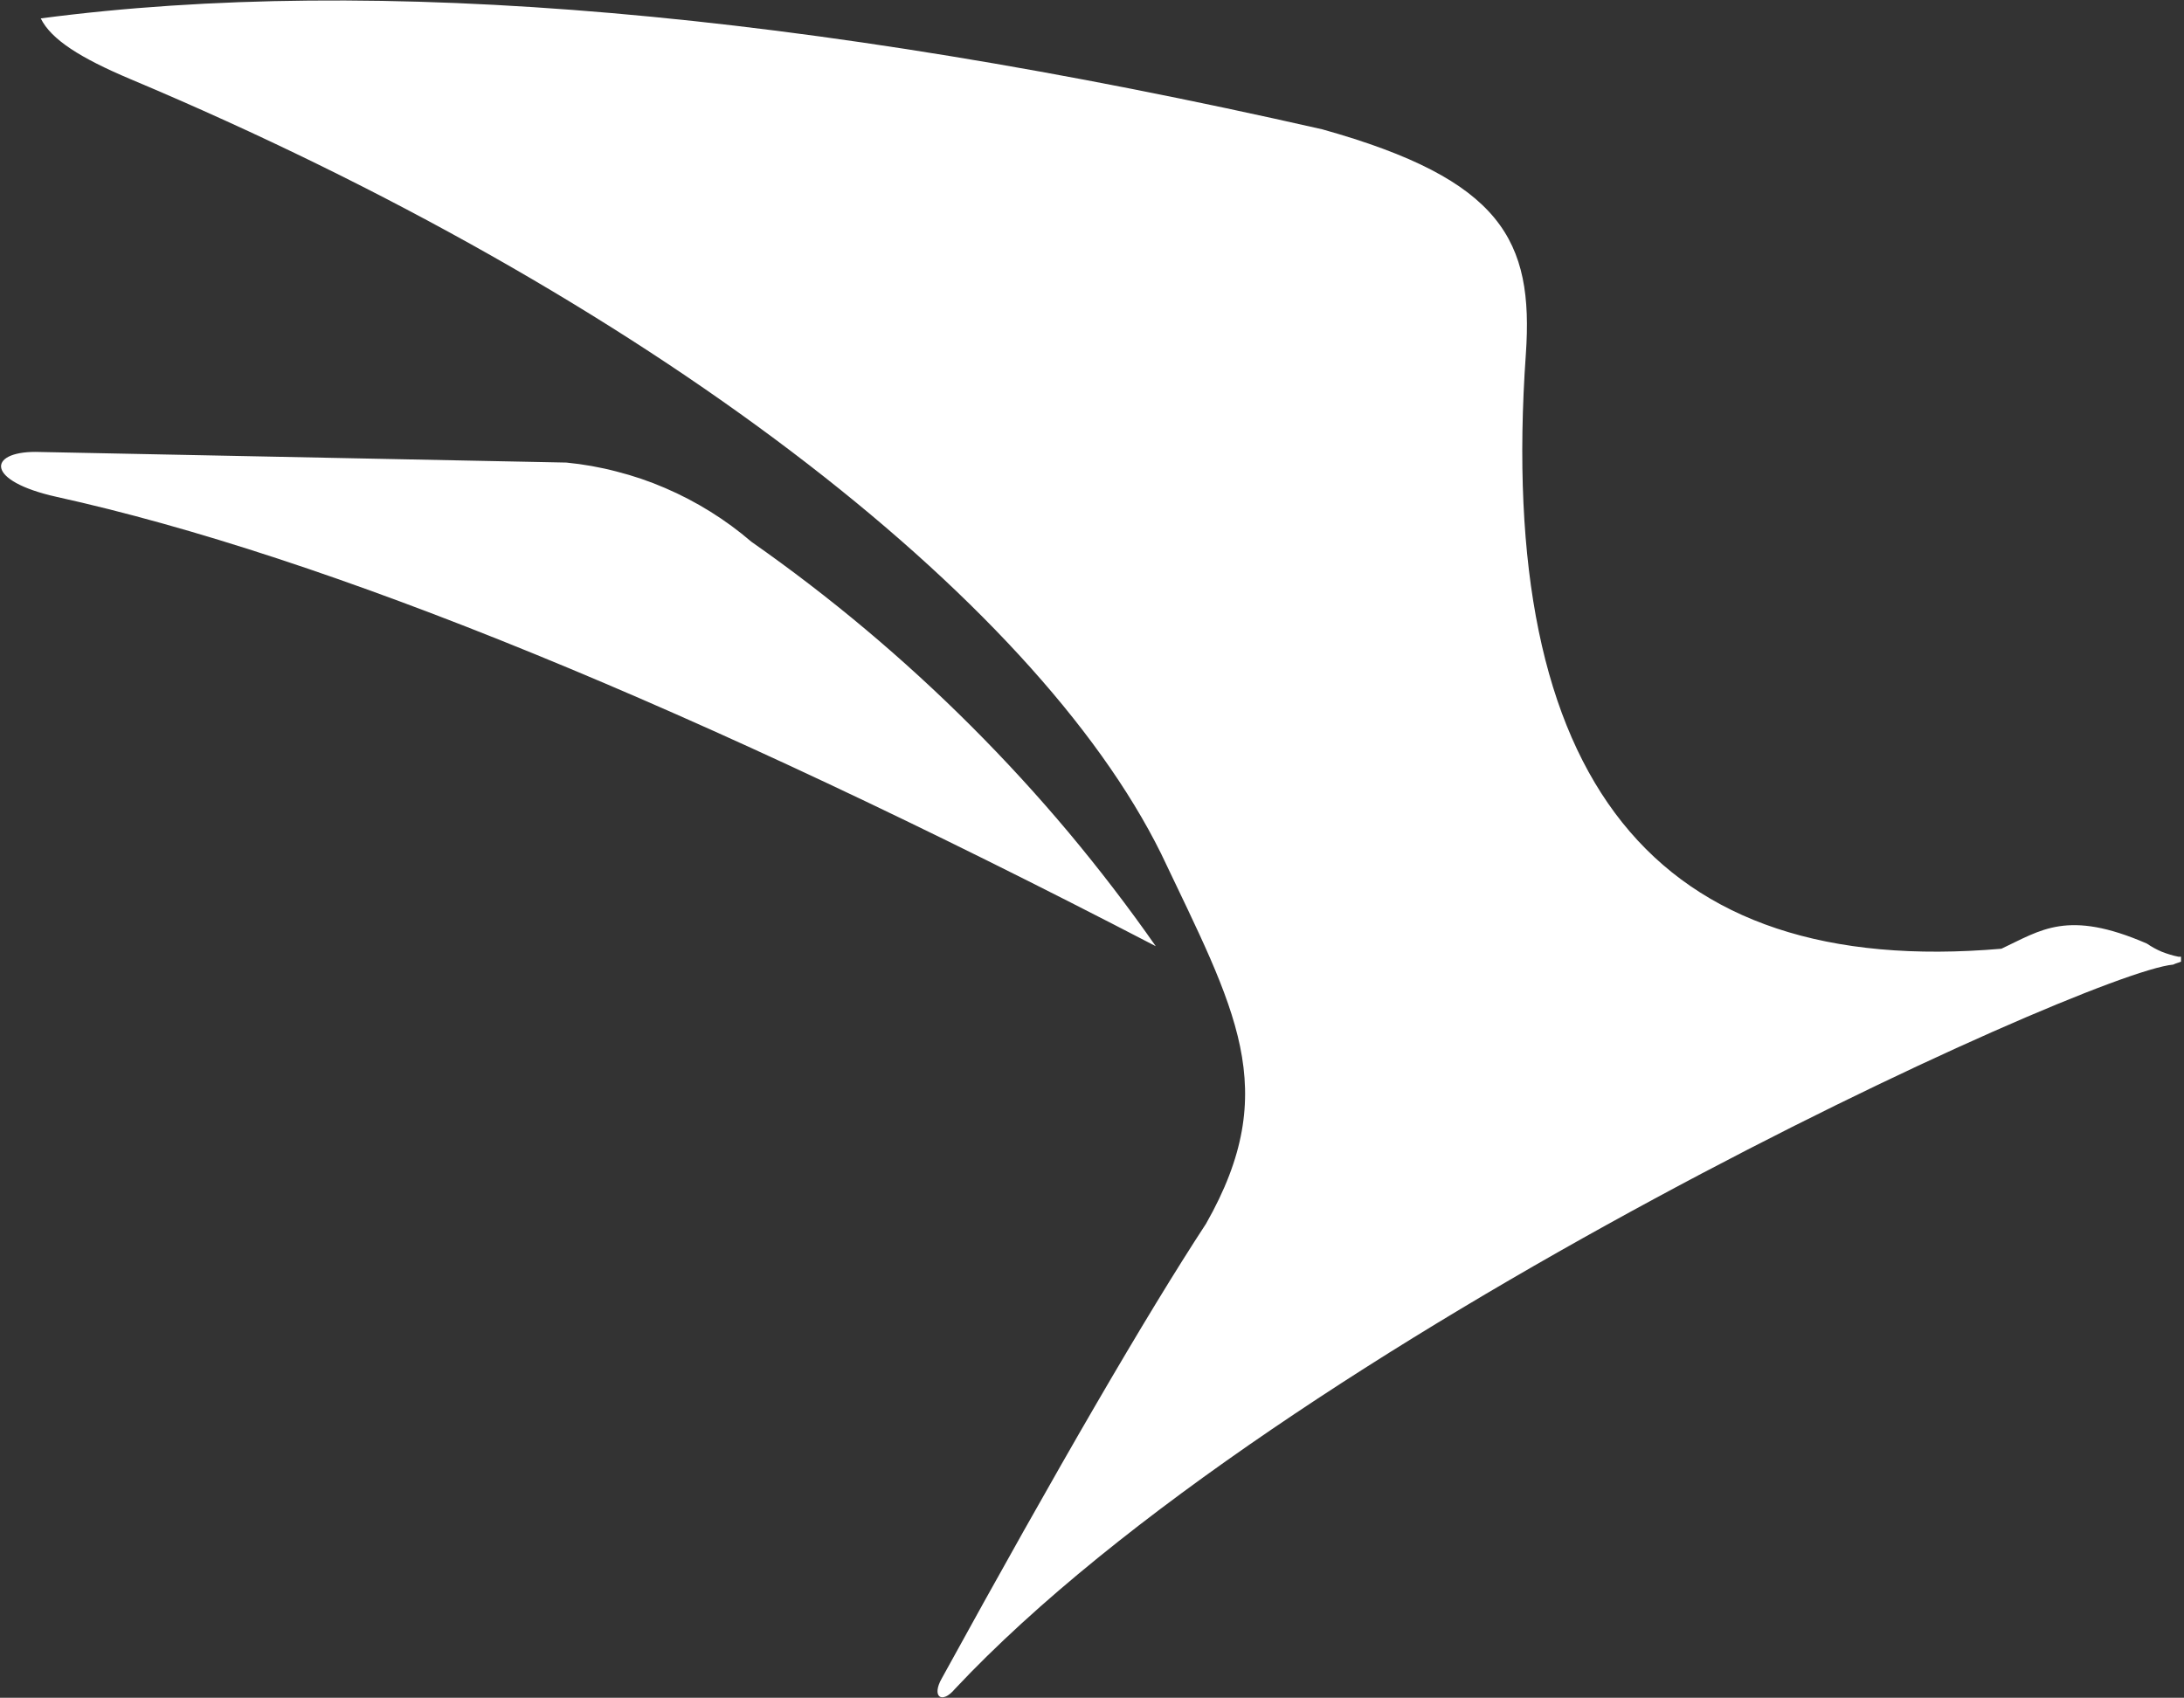 <svg version="1.2" xmlns="http://www.w3.org/2000/svg" viewBox="0 0 1555 1209" width="1555" height="1209">
	<rect x="0" y="0" width="1555" height="1209" fill="#333333" stroke="none"/>
	<title>CPK-Logo-svg</title>
	<defs>
		<clipPath clipPathUnits="userSpaceOnUse" id="cp1">
			<path d="m-9191.78 0h10744.66v2016.33h-10744.66z"/>
		</clipPath>
	</defs>
	<style>
		.s0 { fill: #ffffff } 
	</style>
	<g id="Layer">
		<g id="Clip-Path" clip-path="url(#cp1)">
			<g id="Layer">
				<path id="Layer" fill-rule="evenodd" class="s0" d="m25.2 321.8c-33.9 0-35.8 20.7 15 32q289.8 64 782.7 320c-19.5-27.9-40.3-55-62.2-81.2-21.9-26.1-45-51.3-69.1-75.4-24.1-24.1-49.3-47.2-75.4-69.1-26.1-21.9-53.2-42.7-81.2-62.3-9.2-7.9-19-15.1-29.3-21.5-10.3-6.4-21-12-32.2-16.8-11.1-4.8-22.6-8.7-34.4-11.7-11.7-3.1-23.7-5.2-35.8-6.4zm1525.9 359.5q-3.1-0.6-6-1.5-3-0.9-5.8-2-2.9-1.2-5.6-2.7-2.7-1.5-5.2-3.2c-56.5-24.5-75.3-9.5-103.5 3.7q-370.6 32-338.6-423.5c5.6-80.9-17-124.2-144.9-160q-555-126-912.5-79c7.5 15.1 28.2 28.2 64 43.3 366.8 154.3 643.4 368.9 733.7 551.5 52.7 111 86.6 167.5 32 263.5q-64 97.8-188.1 323.7c-7.6 13.2 0 18.8 9.4 7.5 233.3-248.4 805.2-510.1 867.3-515.7 3.7-1.9 9.4-1.9 5.6-5.6z"/>
			</g>
		</g>
	</g>
</svg>